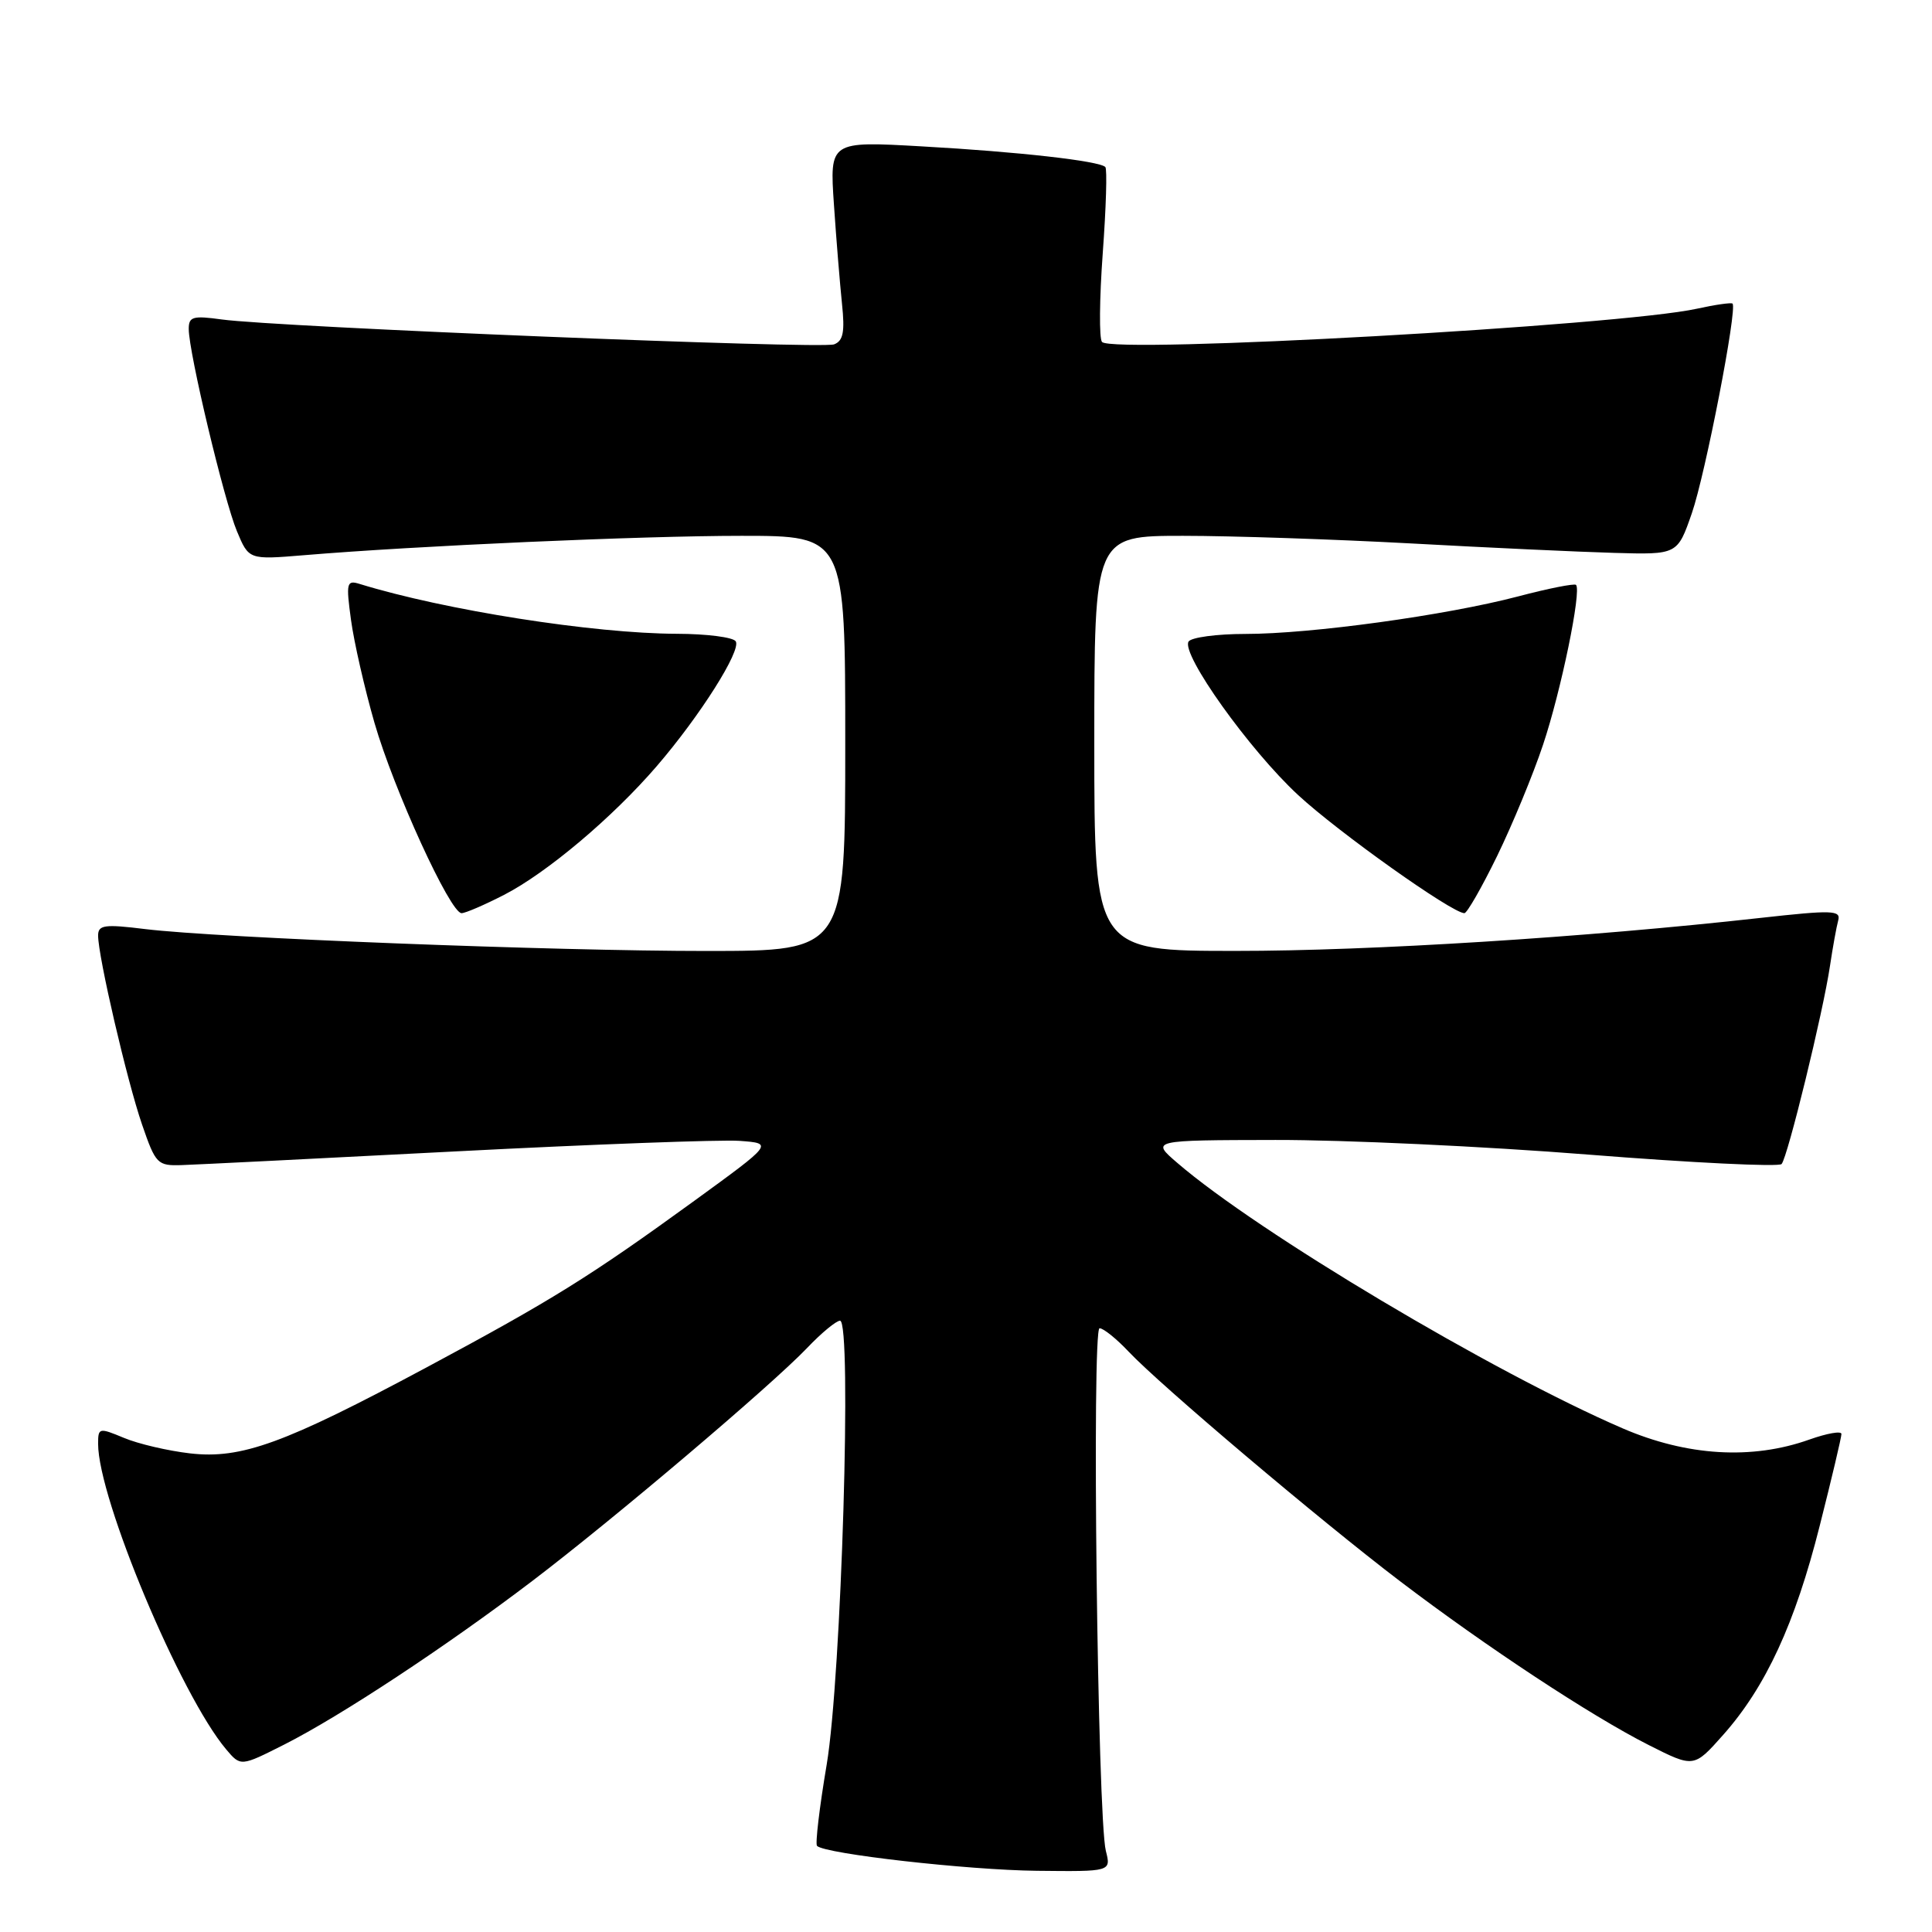 <?xml version="1.0" encoding="UTF-8" standalone="no"?>
<!DOCTYPE svg PUBLIC "-//W3C//DTD SVG 1.1//EN" "http://www.w3.org/Graphics/SVG/1.1/DTD/svg11.dtd" >
<svg xmlns="http://www.w3.org/2000/svg" xmlns:xlink="http://www.w3.org/1999/xlink" version="1.1" viewBox="0 0 256 256">
 <g >
 <path fill="currentColor"
d=" M 146.53 245.25 C 145.43 240.91 144.65 176.00 145.70 176.00 C 146.21 176.00 147.95 177.40 149.56 179.11 C 153.77 183.57 174.92 201.46 185.50 209.51 C 196.97 218.23 210.82 227.36 218.47 231.23 C 224.45 234.25 224.45 234.25 228.33 229.88 C 233.97 223.53 237.86 215.12 241.12 202.18 C 242.71 195.91 244.00 190.44 244.00 190.01 C 244.00 189.58 242.09 189.92 239.75 190.75 C 232.15 193.46 223.53 192.94 215.00 189.26 C 197.78 181.82 166.66 163.28 156.00 154.09 C 152.50 151.08 152.50 151.08 169.00 151.05 C 178.07 151.03 196.73 151.90 210.46 152.99 C 224.19 154.08 235.72 154.64 236.07 154.24 C 236.88 153.32 241.58 134.08 242.48 128.00 C 242.85 125.53 243.34 122.81 243.57 121.97 C 243.95 120.60 242.80 120.57 233.25 121.63 C 210.13 124.21 181.65 126.01 163.75 126.00 C 145.00 126.00 145.00 126.00 145.00 98.50 C 145.00 71.00 145.00 71.00 156.75 71.00 C 163.21 71.00 176.82 71.46 187.00 72.01 C 197.18 72.57 209.27 73.13 213.88 73.26 C 222.27 73.50 222.27 73.50 224.18 68.00 C 225.97 62.84 230.23 40.89 229.57 40.23 C 229.40 40.07 227.29 40.37 224.88 40.90 C 214.73 43.15 147.41 46.91 146.02 45.31 C 145.63 44.86 145.68 39.57 146.12 33.55 C 146.56 27.52 146.72 22.38 146.46 22.13 C 145.65 21.32 134.92 20.11 122.21 19.40 C 109.93 18.70 109.93 18.70 110.50 27.10 C 110.81 31.72 111.30 37.65 111.57 40.27 C 111.96 43.98 111.73 45.17 110.52 45.63 C 108.85 46.27 36.73 43.34 29.38 42.33 C 25.54 41.80 25.00 41.96 25.01 43.61 C 25.02 46.74 29.69 66.32 31.39 70.38 C 32.97 74.17 32.97 74.17 40.24 73.57 C 55.17 72.32 84.96 71.00 98.25 71.00 C 112.00 71.00 112.00 71.00 112.00 98.50 C 112.00 126.00 112.00 126.00 93.75 126.01 C 73.41 126.02 28.90 124.28 19.25 123.11 C 13.83 122.44 13.00 122.56 13.00 123.97 C 13.00 126.74 16.83 143.22 18.82 149.00 C 20.63 154.26 20.86 154.49 24.11 154.38 C 25.97 154.32 42.35 153.50 60.50 152.56 C 78.65 151.62 95.52 151.00 97.99 151.17 C 102.47 151.50 102.47 151.50 91.99 159.12 C 78.16 169.16 73.18 172.26 56.50 181.20 C 37.66 191.29 31.98 193.36 25.18 192.58 C 22.25 192.24 18.31 191.32 16.43 190.53 C 13.12 189.15 13.00 189.18 13.00 191.32 C 13.00 198.57 23.92 224.62 29.96 231.79 C 31.89 234.08 31.89 234.08 37.69 231.15 C 45.19 227.35 59.12 218.16 70.50 209.51 C 81.38 201.24 102.19 183.59 106.95 178.61 C 108.84 176.62 110.81 175.00 111.31 175.00 C 112.91 175.00 111.49 222.24 109.54 233.82 C 108.58 239.49 108.01 244.34 108.26 244.59 C 109.31 245.65 128.23 247.79 137.37 247.89 C 147.23 248.00 147.23 248.00 146.53 245.25 Z  M 66.78 118.58 C 72.46 115.66 81.17 108.32 87.04 101.50 C 92.77 94.84 98.24 86.19 97.49 84.98 C 97.15 84.44 93.65 83.99 89.69 83.98 C 78.65 83.95 58.91 80.85 47.64 77.37 C 45.93 76.84 45.84 77.23 46.51 82.15 C 46.91 85.09 48.31 91.23 49.62 95.78 C 52.18 104.65 59.66 121.00 61.16 121.00 C 61.66 121.00 64.19 119.91 66.78 118.58 Z  M 198.37 113.44 C 200.39 109.29 203.14 102.65 204.46 98.69 C 206.84 91.59 209.59 78.26 208.83 77.50 C 208.62 77.29 205.16 77.97 201.15 79.03 C 191.59 81.54 173.70 84.00 165.02 84.00 C 161.23 84.00 157.84 84.46 157.49 85.01 C 156.48 86.66 165.54 99.36 172.00 105.34 C 177.34 110.29 192.42 121.00 194.04 121.00 C 194.39 121.00 196.34 117.60 198.37 113.44 Z "/>
</g>
</svg>